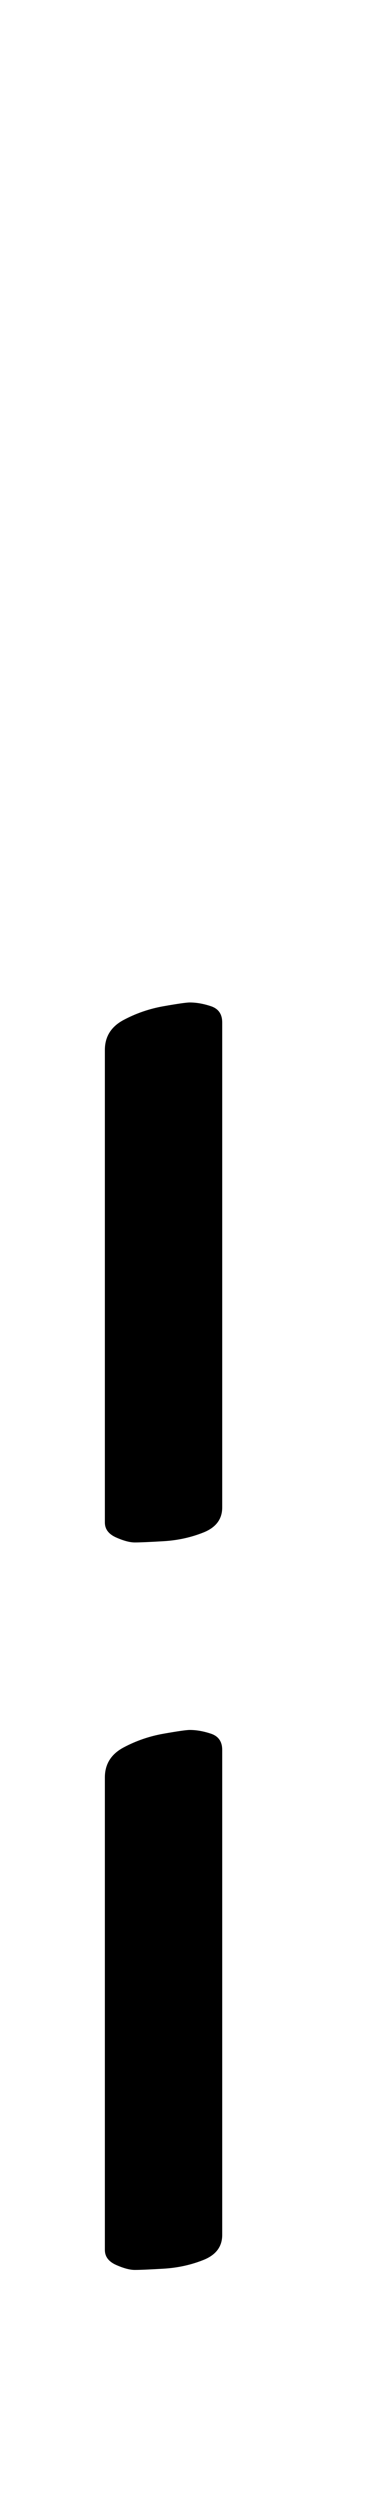 <?xml version="1.0" standalone="no"?>
<!DOCTYPE svg PUBLIC "-//W3C//DTD SVG 1.1//EN" "http://www.w3.org/Graphics/SVG/1.1/DTD/svg11.dtd" >
<svg xmlns="http://www.w3.org/2000/svg" xmlns:xlink="http://www.w3.org/1999/xlink" version="1.1" viewBox="-10 0 157 1000">
  <g transform="matrix(1 0 0 -1 0 800)">
   <path fill="currentColor"
d="M44 183q-3 0 -7.5 2t-4.5 6v189q0 8 7.5 12t16 5.5t10.5 1.5q4 0 8.5 -1.5t4.5 -6.5v-194q0 -7 -7.5 -10t-16 -3.5t-11.5 -0.5zM44 -108q-3 0 -7.5 2t-4.5 6v189q0 8 7.5 12t16 5.5t10.5 1.5q4 0 8.5 -1.5t4.5 -6.5v-194q0 -7 -7.5 -10t-16 -3.5t-11.5 -0.5z" />
  </g>

</svg>
